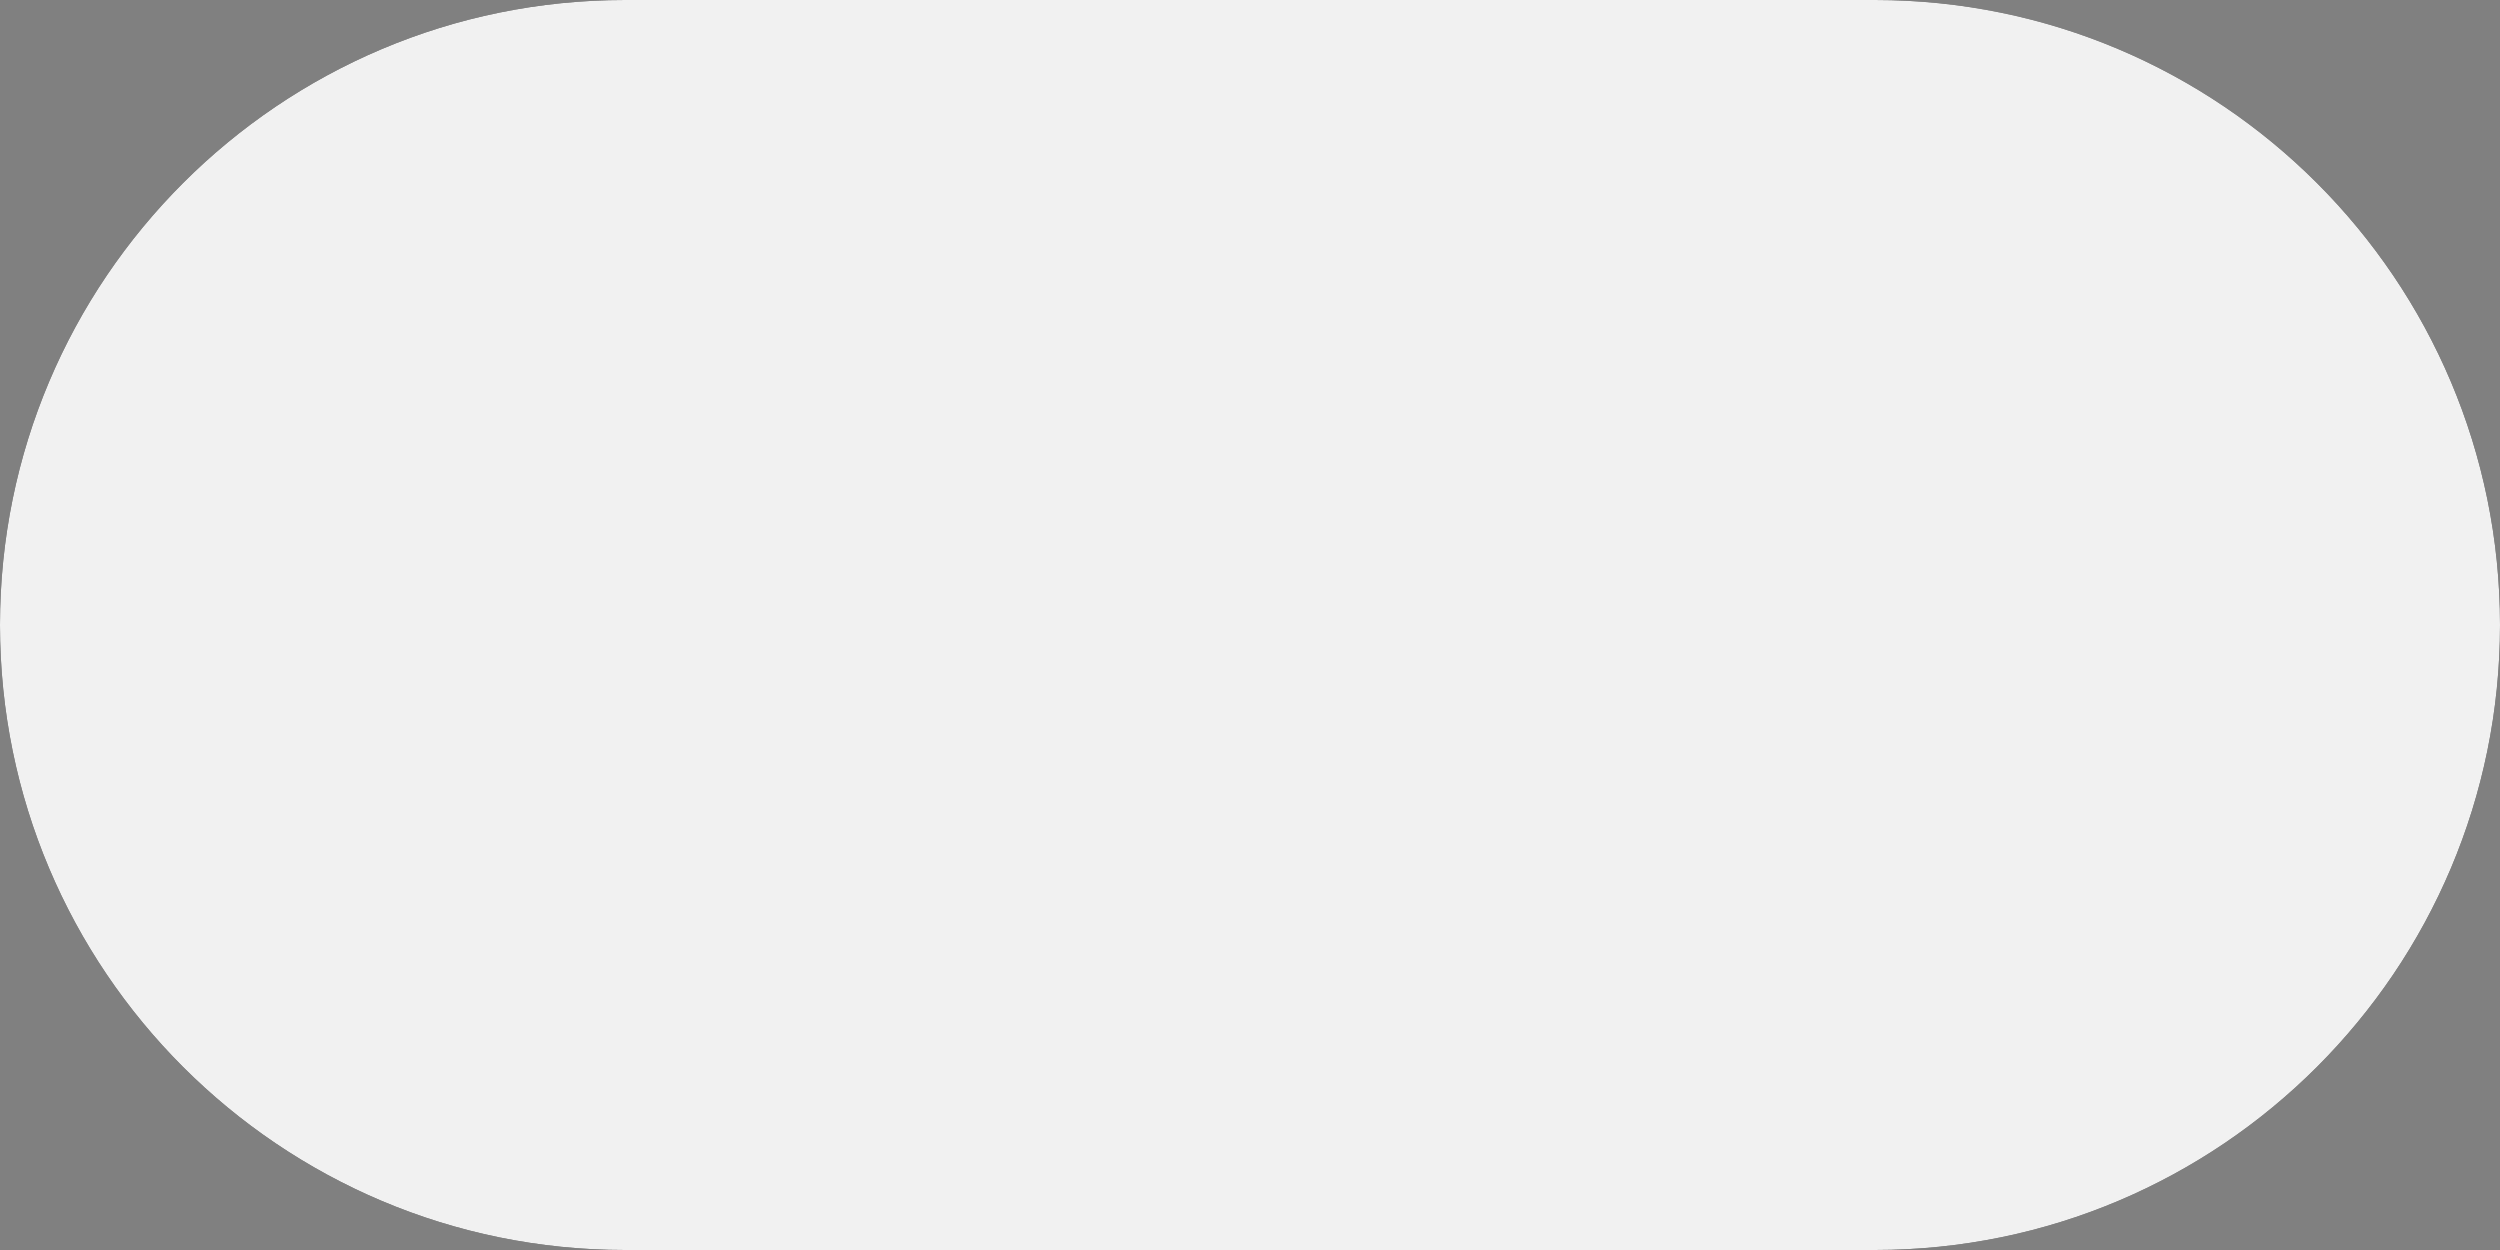 <svg width="60" height="30" viewBox="0 0 60 30" fill="none" xmlns="http://www.w3.org/2000/svg">
<rect x="0" y="0" width="60" height="30" fill="#808080" stroke="none"/>
<path d="M0 15C0 23.284 6.716 30 15 30H45C53.284 30 60 23.284 60 15C60 6.716 53.284 0 45 0H15C6.716 0 0 6.716 0 15Z" fill="#121212"/>
<path d="M0 15C0 23.284 6.716 30 15 30H45C53.284 30 60 23.284 60 15C60 6.716 53.284 0 45 0H15C6.716 0 0 6.716 0 15Z" fill="#F1F1F1"/>
</svg>
